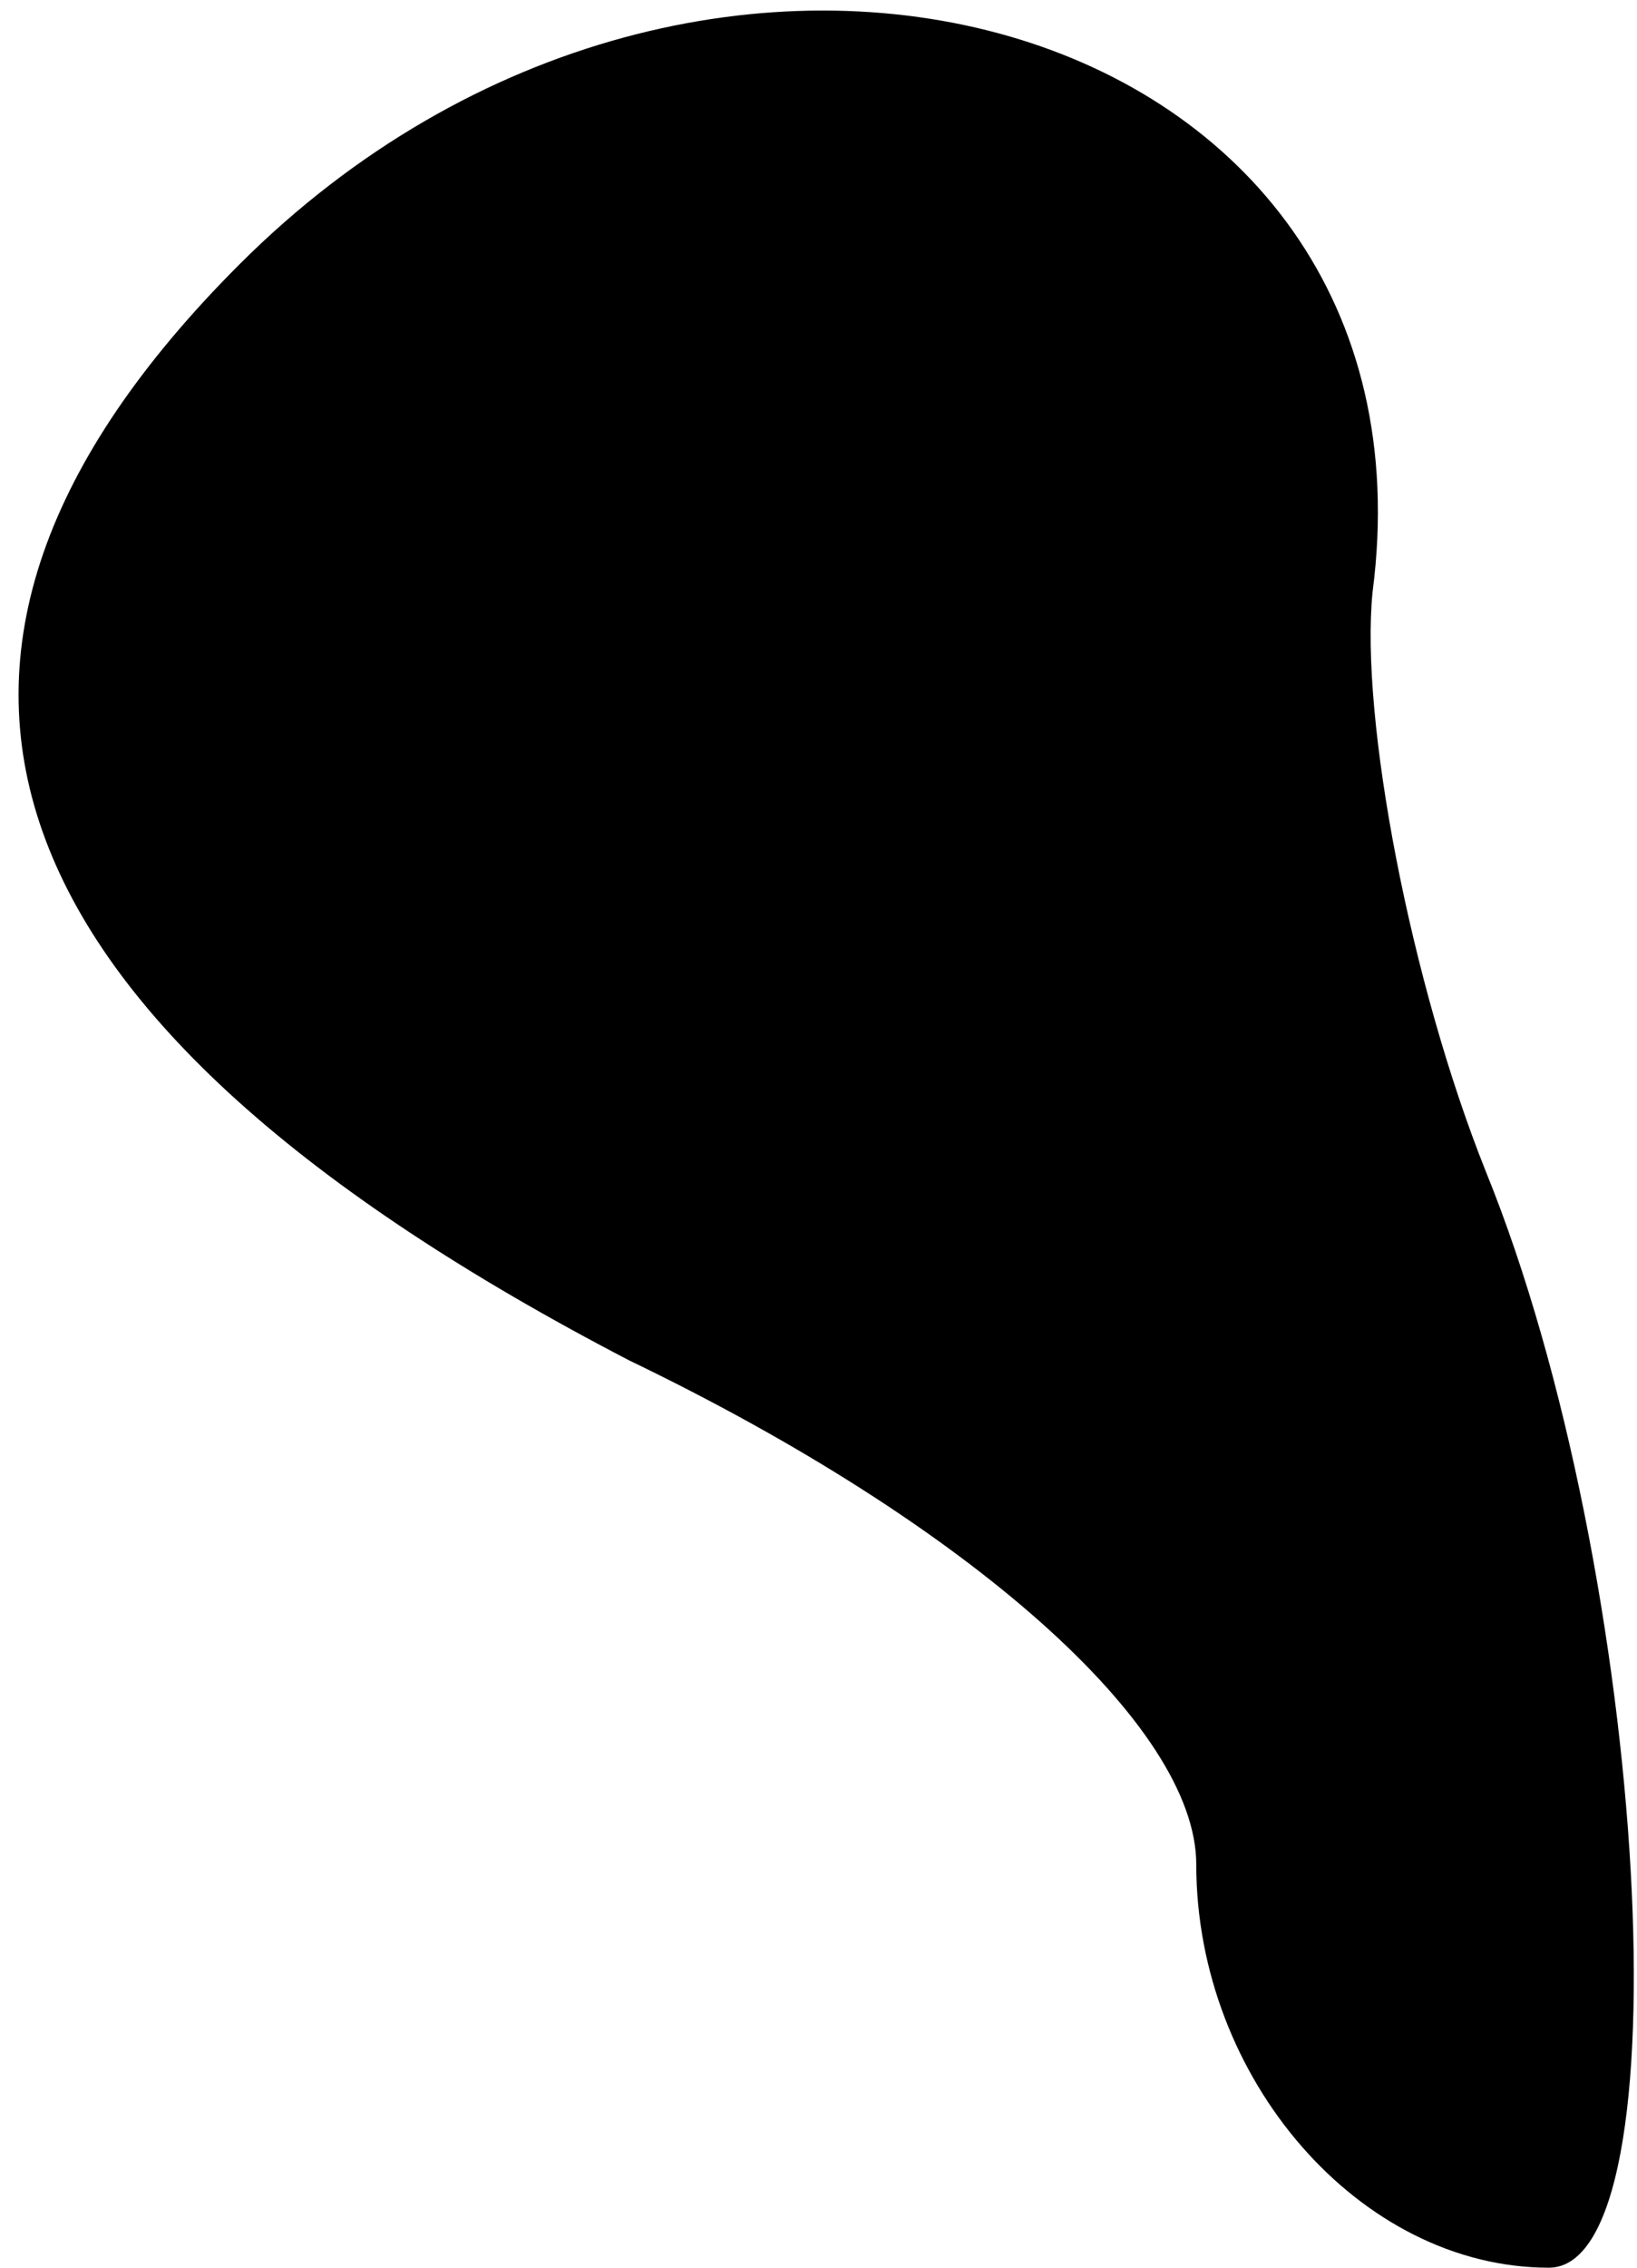 <?xml version="1.0" standalone="no"?>
<!DOCTYPE svg PUBLIC "-//W3C//DTD SVG 20010904//EN"
 "http://www.w3.org/TR/2001/REC-SVG-20010904/DTD/svg10.dtd">
<svg version="1.0" xmlns="http://www.w3.org/2000/svg"
 width="13pt" height="18pt" viewBox="0 0 13 18"
 preserveAspectRatio="xMidYMid meet">
<g transform="translate(0,18) scale(0.1,-0.1)"
fill="#000000" stroke="none">
<path fill="#000000" stroke="none" d="M19 159 c-31 -31 -21 -60 31 -87 27
-13 45 -29 45 -40 0 -17 13 -32 28 -32 11 0 8 55 -5 87 -6 15 -10 36 -9 46 6
46 -53 63 -90 26z"/>
</g>
</svg>
